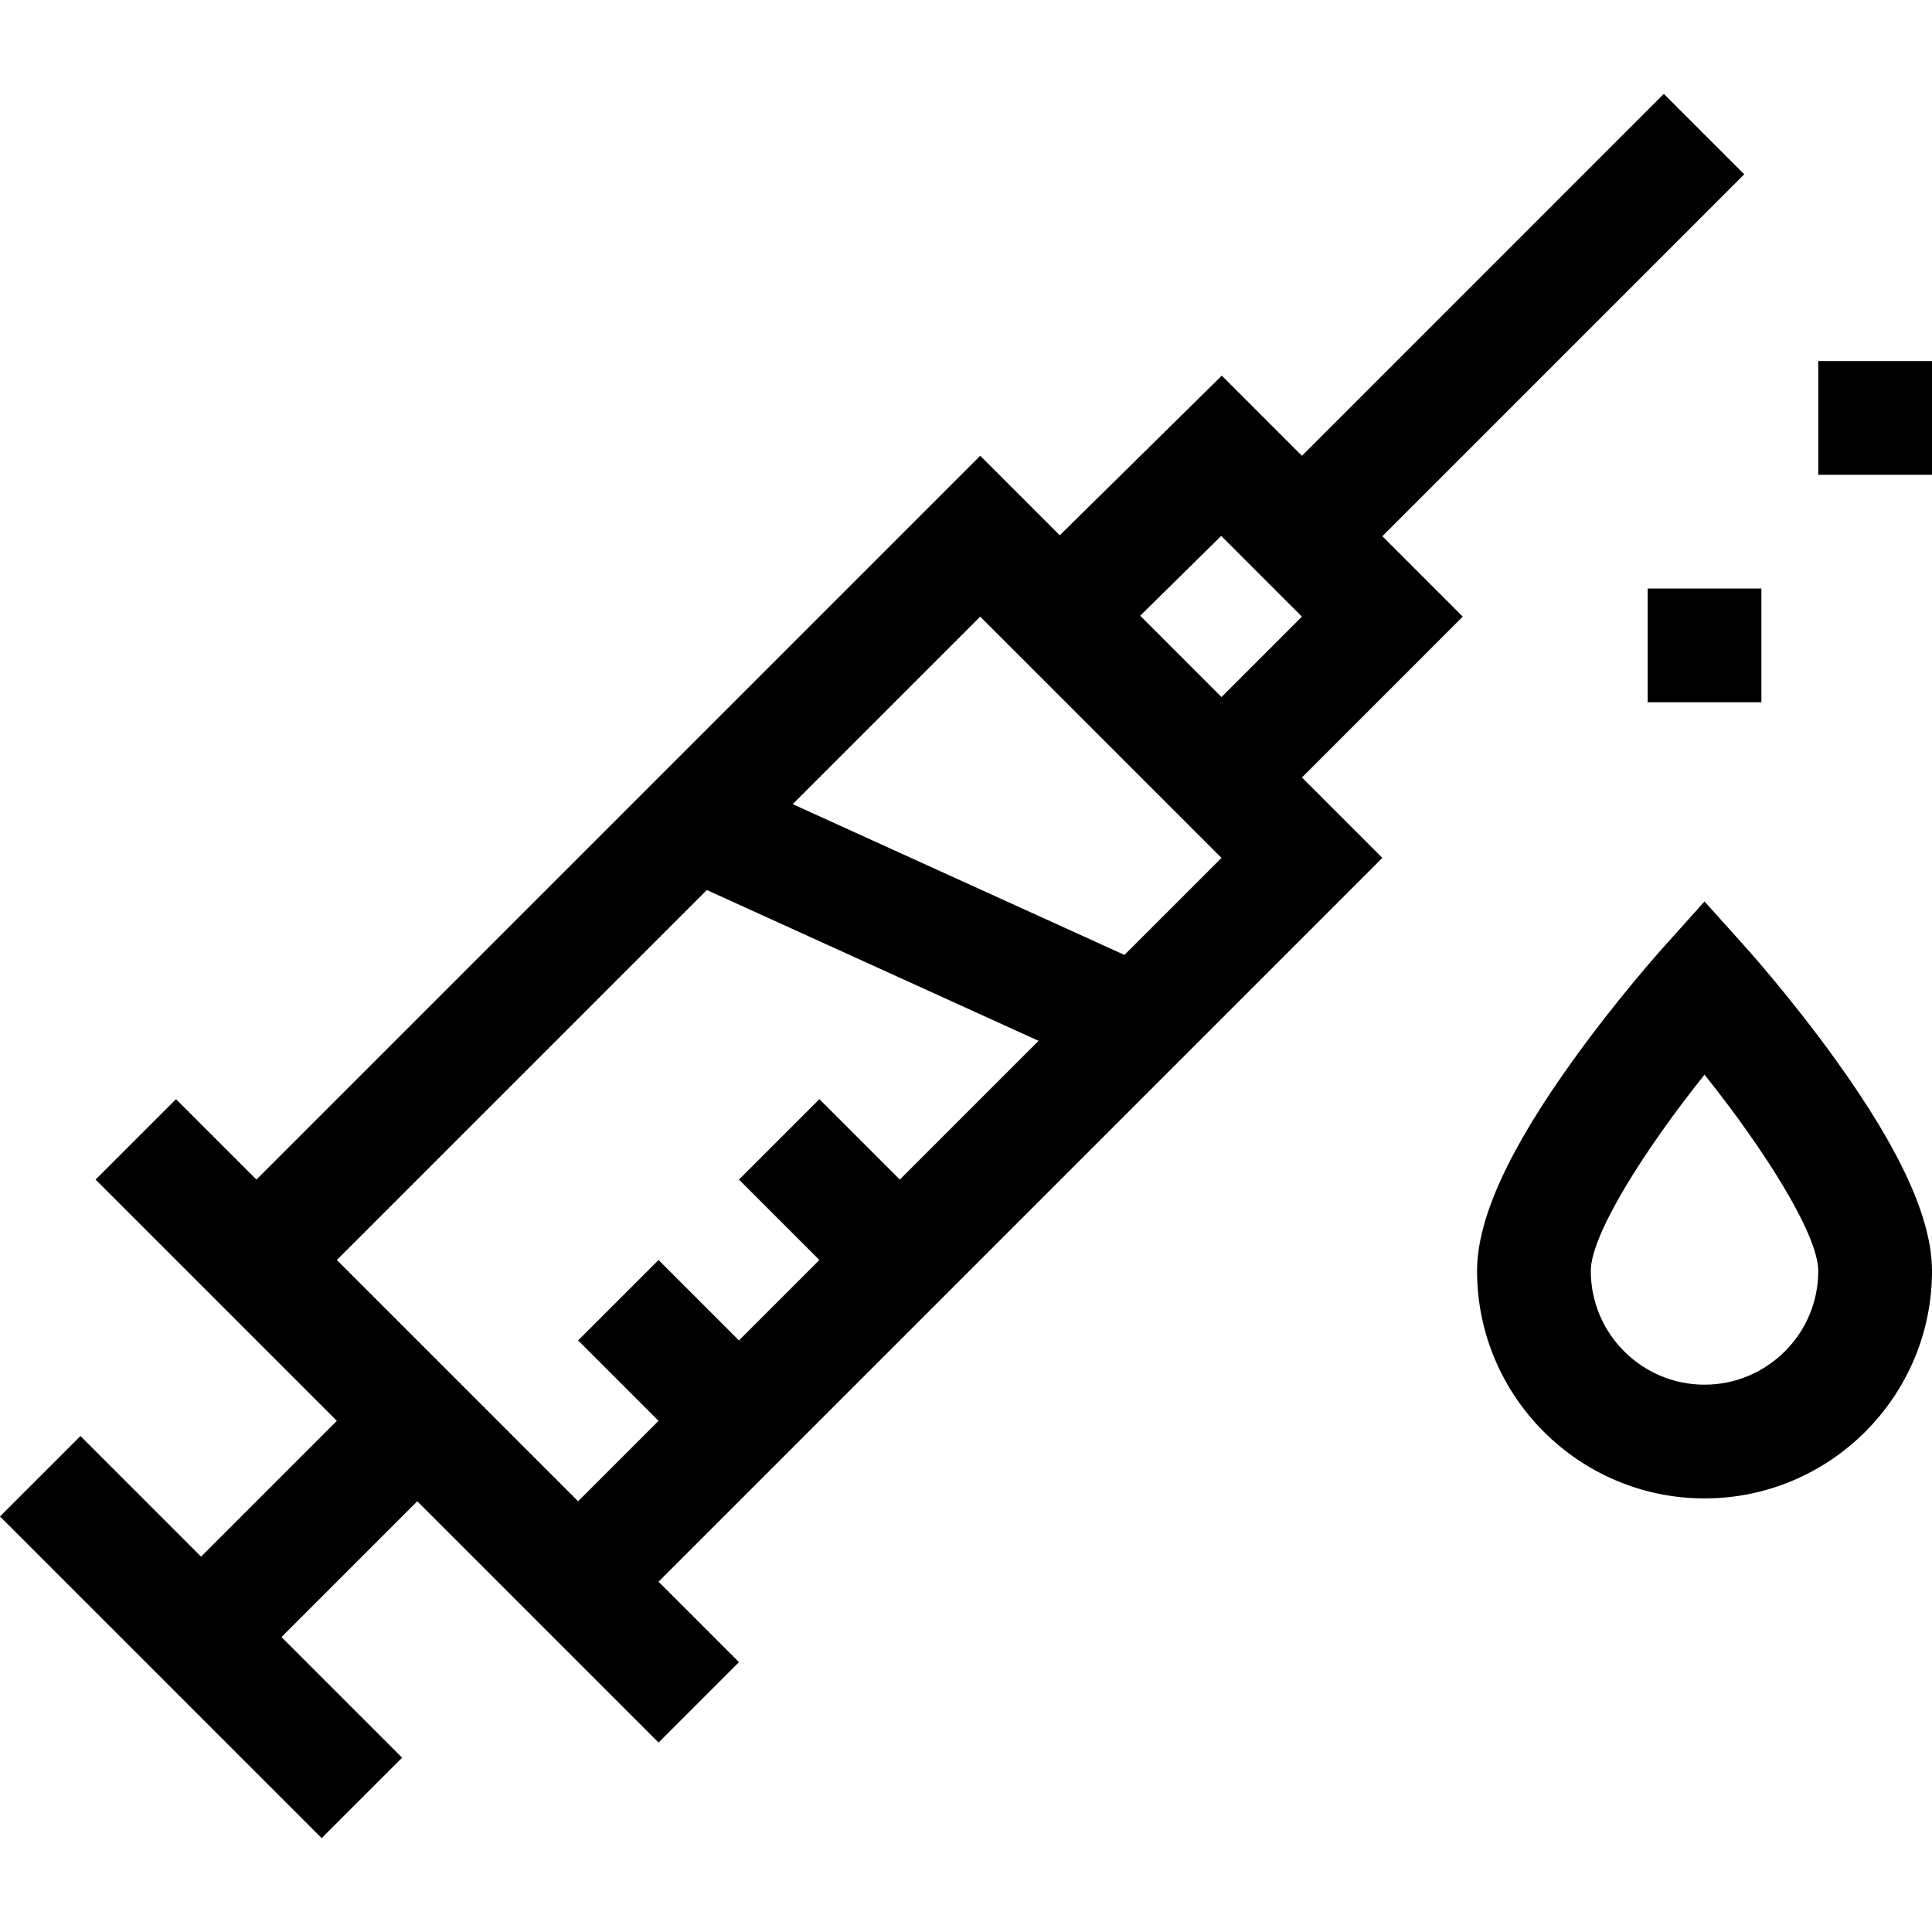 <svg id="Capa_1" enable-background="new 0 0 509.606 509.606" height="512" viewBox="0 0 509.606 509.606" width="512" xmlns="http://www.w3.org/2000/svg"><g id="XMLID_248_"><path id="XMLID_265_" d="m364.629 141.438 95.455-95.463-21.215-21.213-95.454 95.462-21.139-21.14-42.739 42.114-20.979-20.979-190.918 190.92-21.213-21.213-21.213 21.213 63.64 63.64-35.82 35.819-31.82-31.819-21.214 21.213 84.853 84.853 21.213-21.213-31.82-31.82 35.82-35.819 63.64 63.64 21.213-21.213-21.213-21.213 190.919-190.919-21.213-21.213 42.426-42.427zm-275.776 190.914 97.587-97.587 87.505 39.775-36.599 36.599-21.213-21.213-21.213 21.213 21.213 21.213-21.214 21.214-21.213-21.213-21.213 21.213 21.213 21.213-21.213 21.214zm207.747-80.467-87.505-39.775 49.463-49.464 63.64 63.641zm25.598-68.024-21.447-21.448 21.369-21.057 21.291 21.291z"/><path id="XMLID_270_" d="m460.771 250.219-11.164-12.44-11.164 12.44c-.481.537-11.924 13.325-23.514 29.441-17.039 23.693-25.322 41.873-25.322 55.577 0 33.084 26.916 60 60 60s60-26.916 60-60c0-13.704-8.283-31.884-25.322-55.577-11.591-16.116-23.033-28.904-23.514-29.441zm-11.165 115.019c-16.542 0-30-13.458-30-30 0-9.561 14.098-31.892 30-51.774 15.903 19.885 30 42.214 30 51.774 0 16.542-13.458 30-30 30z"/><path id="XMLID_271_" d="m479.606 95.238h30v30h-30z"/><path id="XMLID_272_" d="m434.606 155.238h30v30h-30z"/></g></svg>